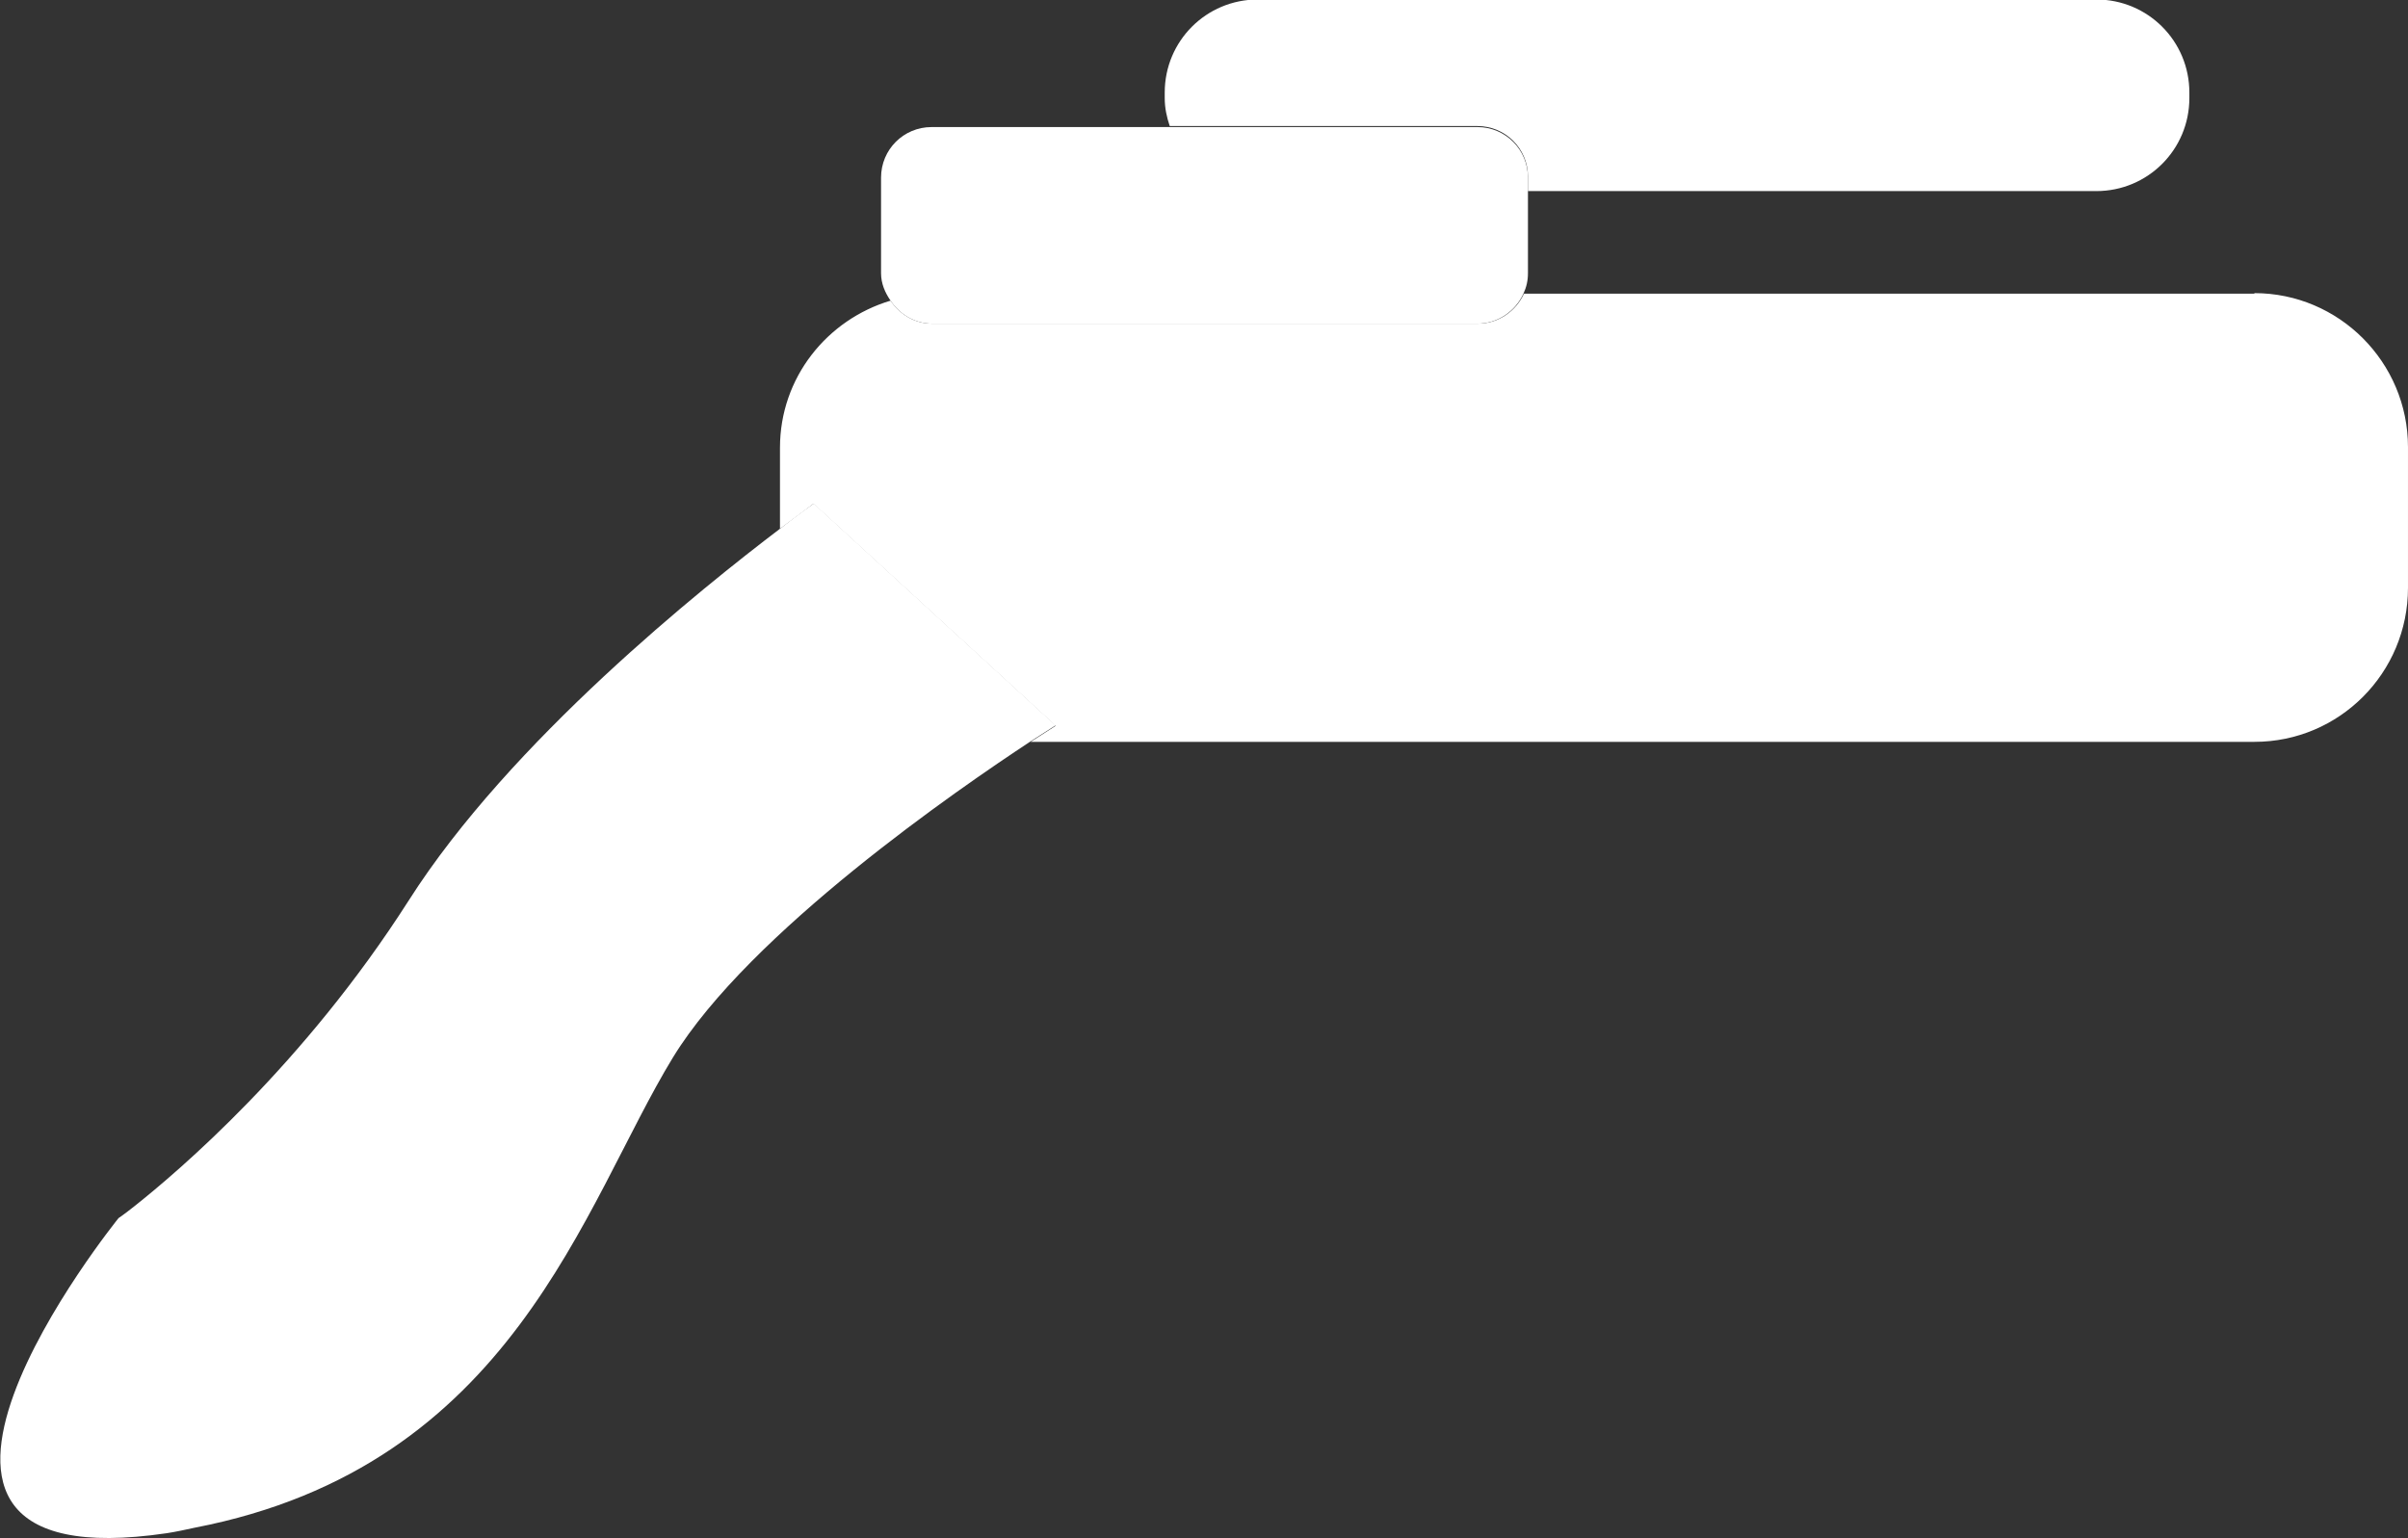 <?xml version="1.0" encoding="UTF-8"?><svg id="Ebene_2" xmlns="http://www.w3.org/2000/svg" viewBox="0 0 48.13 30.75"><rect x="0" y="0" width="48.13" height="30.75" fill="#333333" stroke="none"/><defs><style>.cls-1{fill:#fff;}</style></defs><g id="Ebene_2-2"><g><path class="cls-1" d="M45.06,5.87h-14.6c-.16,.35-.51,.6-.92,.6h-10.91c-.35,0-.65-.19-.83-.46-1.27,.38-2.21,1.54-2.21,2.94v1.62c.42-.31,.67-.5,.67-.5l4.84,4.44s-.19,.12-.5,.32h24.46c1.7,0,3.07-1.38,3.07-3.08v-2.81c0-1.7-1.38-3.08-3.07-3.08Z"/><path class="cls-1" d="M30.54,3.54v.28h11.36c1.03,0,1.86-.83,1.86-1.86v-.11c0-1.03-.83-1.86-1.86-1.86H25.14c-1.03,0-1.86,.83-1.86,1.86v.11c0,.2,.04,.38,.1,.56h6.15c.56,0,1.01,.45,1.01,1.01Z"/><path class="cls-1" d="M18.62,6.47h10.91c.41,0,.76-.25,.92-.6,.06-.13,.09-.26,.09-.41v-1.91c0-.56-.45-1.01-1.01-1.01h-10.91c-.56,0-1.01,.45-1.01,1.01v1.91c0,.21,.08,.39,.19,.55,.18,.27,.48,.46,.83,.46Z"/><path class="cls-1" d="M16.26,10.07s-.26,.18-.67,.5c-1.54,1.17-5.39,4.24-7.42,7.43-2.1,3.29-4.61,5.42-5.48,6.11-.2,.16-.32,.24-.32,.24,0,0-5.91,7.31,.96,6.3,.2-.03,.37-.07,.56-.11,6.37-1.23,7.76-6.45,9.56-9.4,1.53-2.5,5.72-5.38,7.15-6.32,.31-.2,.5-.32,.5-.32l-4.84-4.44Z"/></g></g></svg>